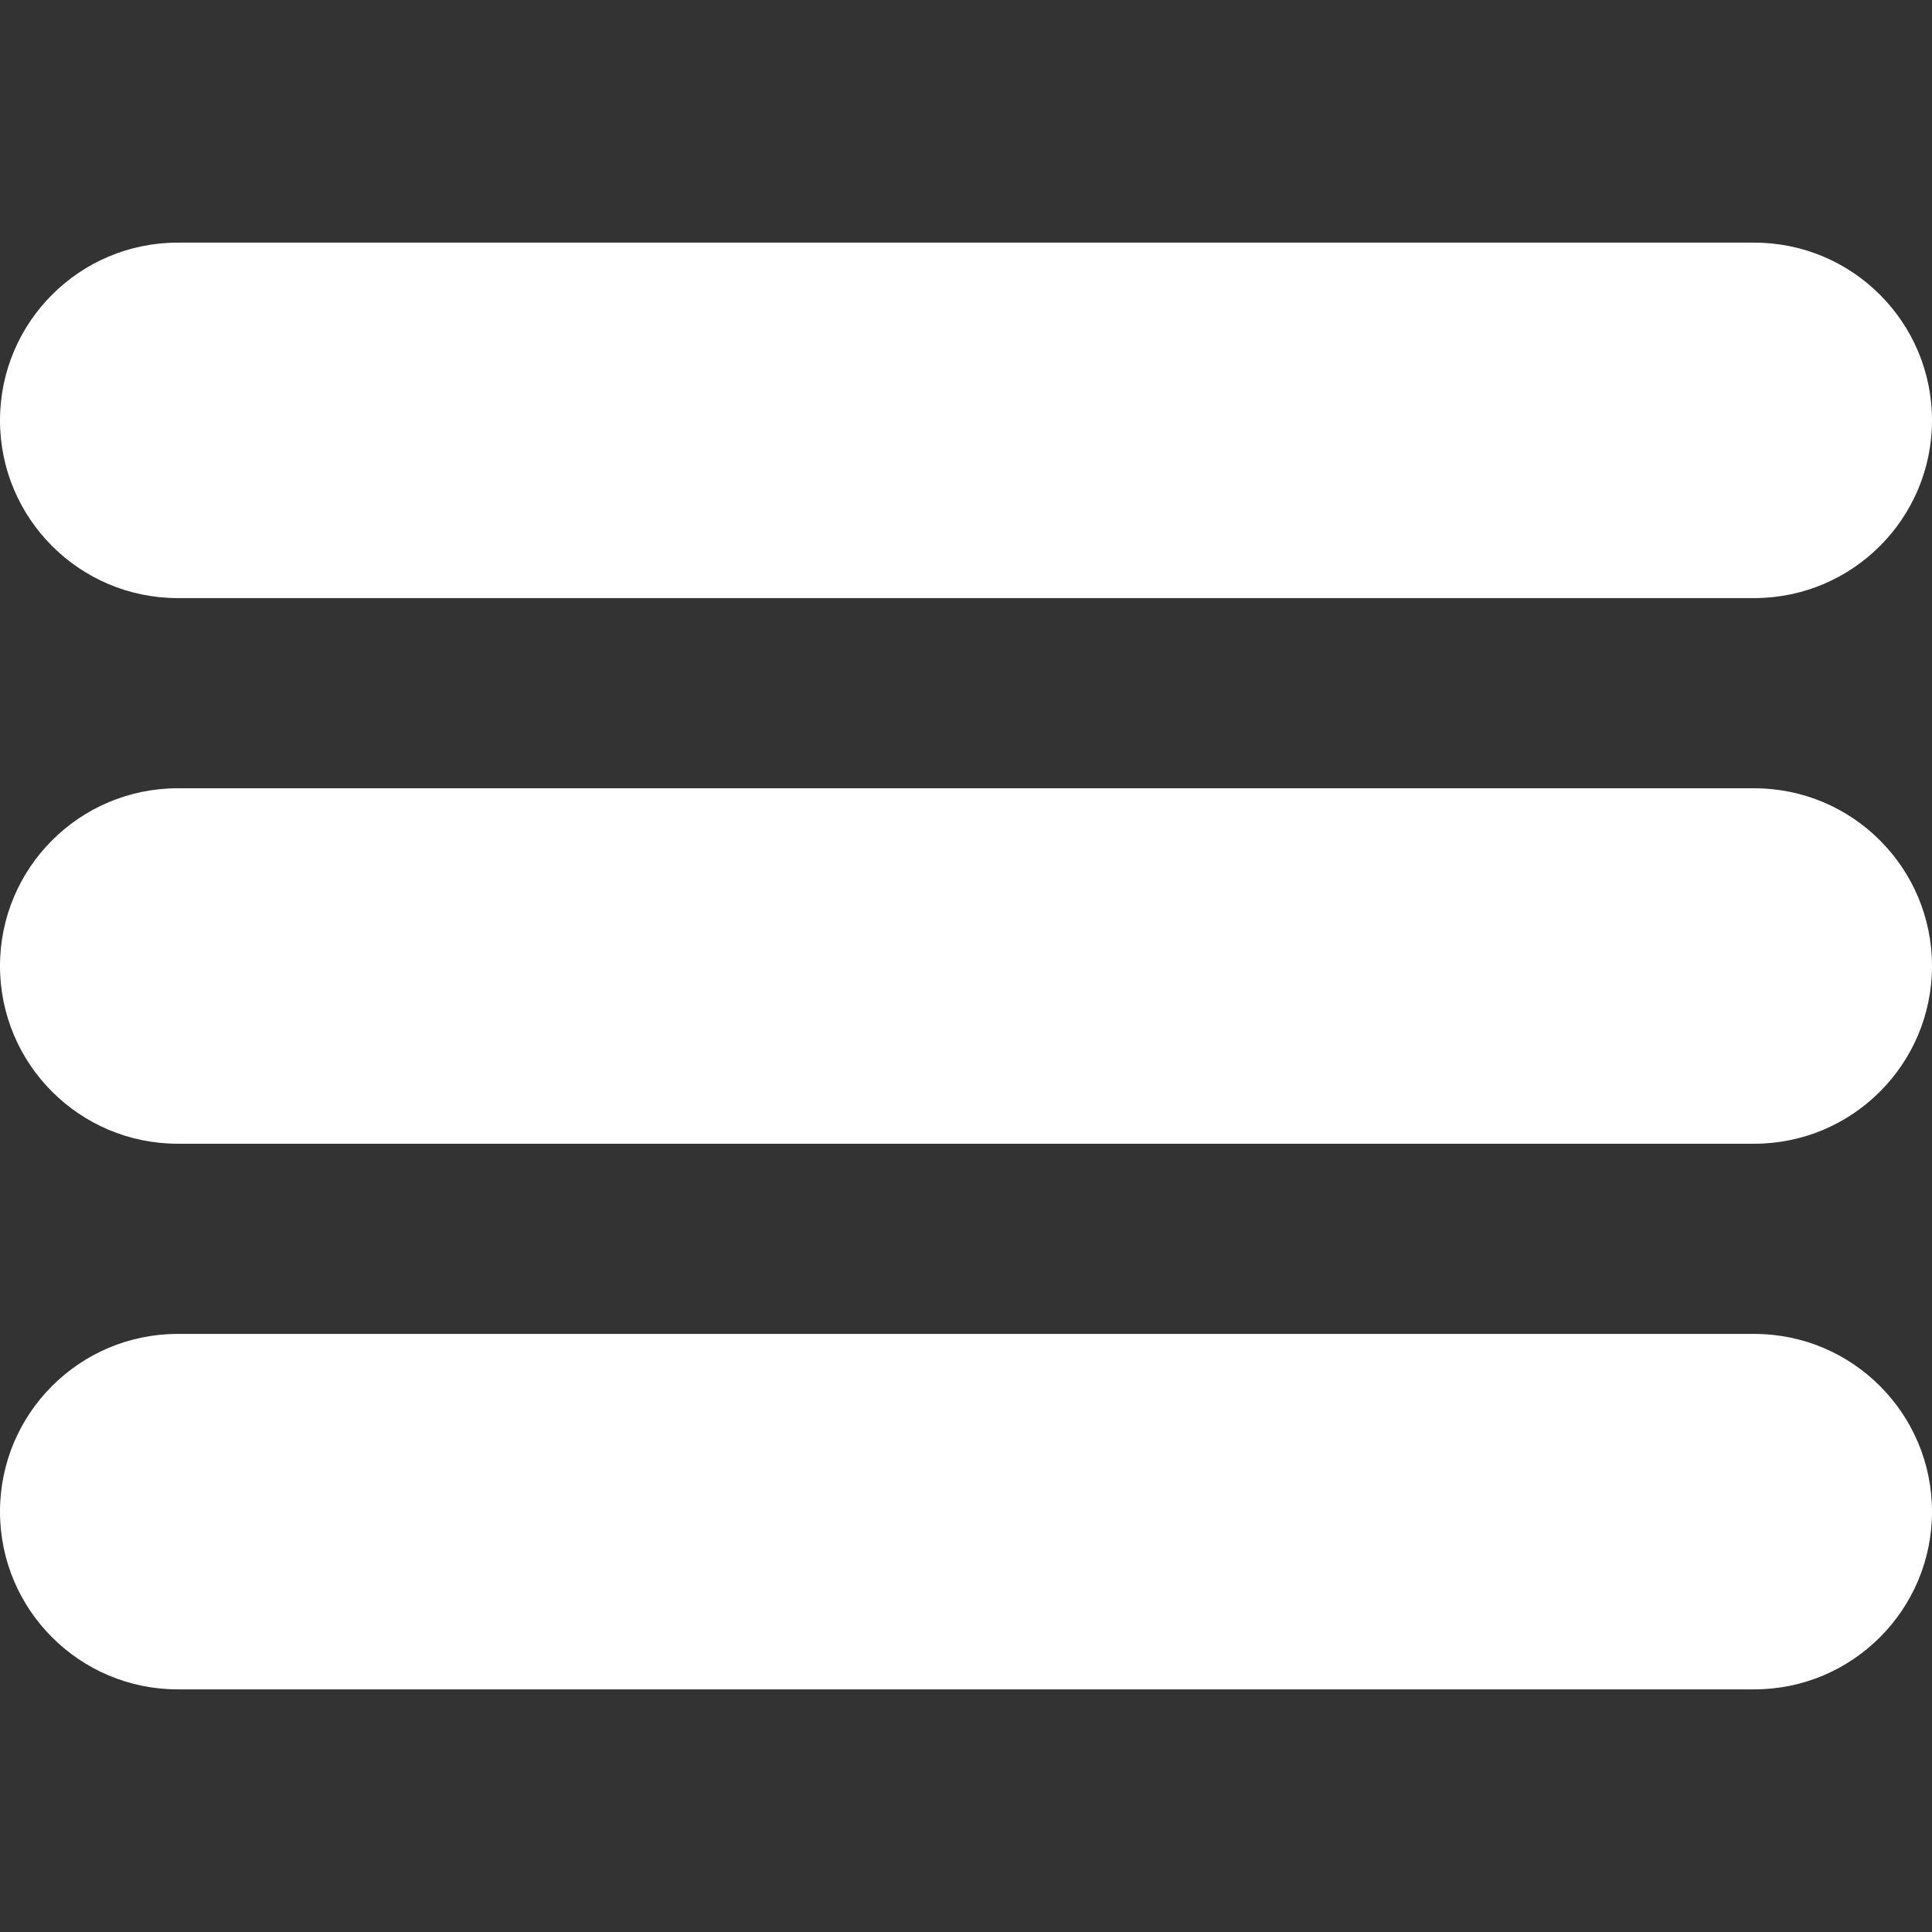 <?xml version="1.0" encoding="utf-8"?>
<!-- Generator: Adobe Illustrator 24.1.1, SVG Export Plug-In . SVG Version: 6.00 Build 0)  -->
<svg version="1.1" id="Layer_1" xmlns="http://www.w3.org/2000/svg" xmlns:xlink="http://www.w3.org/1999/xlink" x="0px" y="0px"
	 viewBox="0 0 512 512" style="enable-background:new 0 0 512 512;" xml:space="preserve">
<rect x="0" y="0" width="512" height="512" fill="#333333" stroke="none"/>
<style type="text/css">
	.st0{fill:#FFFFFF;}
</style>
<path class="st0" d="M464.9,64.3H47.1C21.1,64.3,0,85.4,0,111.4c0,26,21.1,47.1,47.1,47.1h417.8c26,0,47.1-21.1,47.1-47.1
	C512,85.4,490.9,64.3,464.9,64.3z"/>
<path class="st0" d="M464.9,208.9H47.1C21.1,208.9,0,230,0,256c0,26,21.1,47.1,47.1,47.1h417.8c26,0,47.1-21.1,47.1-47.1
	C512,230,490.9,208.9,464.9,208.9L464.9,208.9z"/>
<path class="st0" d="M464.9,353.5H47.1c-26,0-47.1,21.1-47.1,47.1c0,26,21.1,47.1,47.1,47.1h417.8c26,0,47.1-21.1,47.1-47.1
	C512,374.6,490.9,353.5,464.9,353.5z"/>
</svg>
